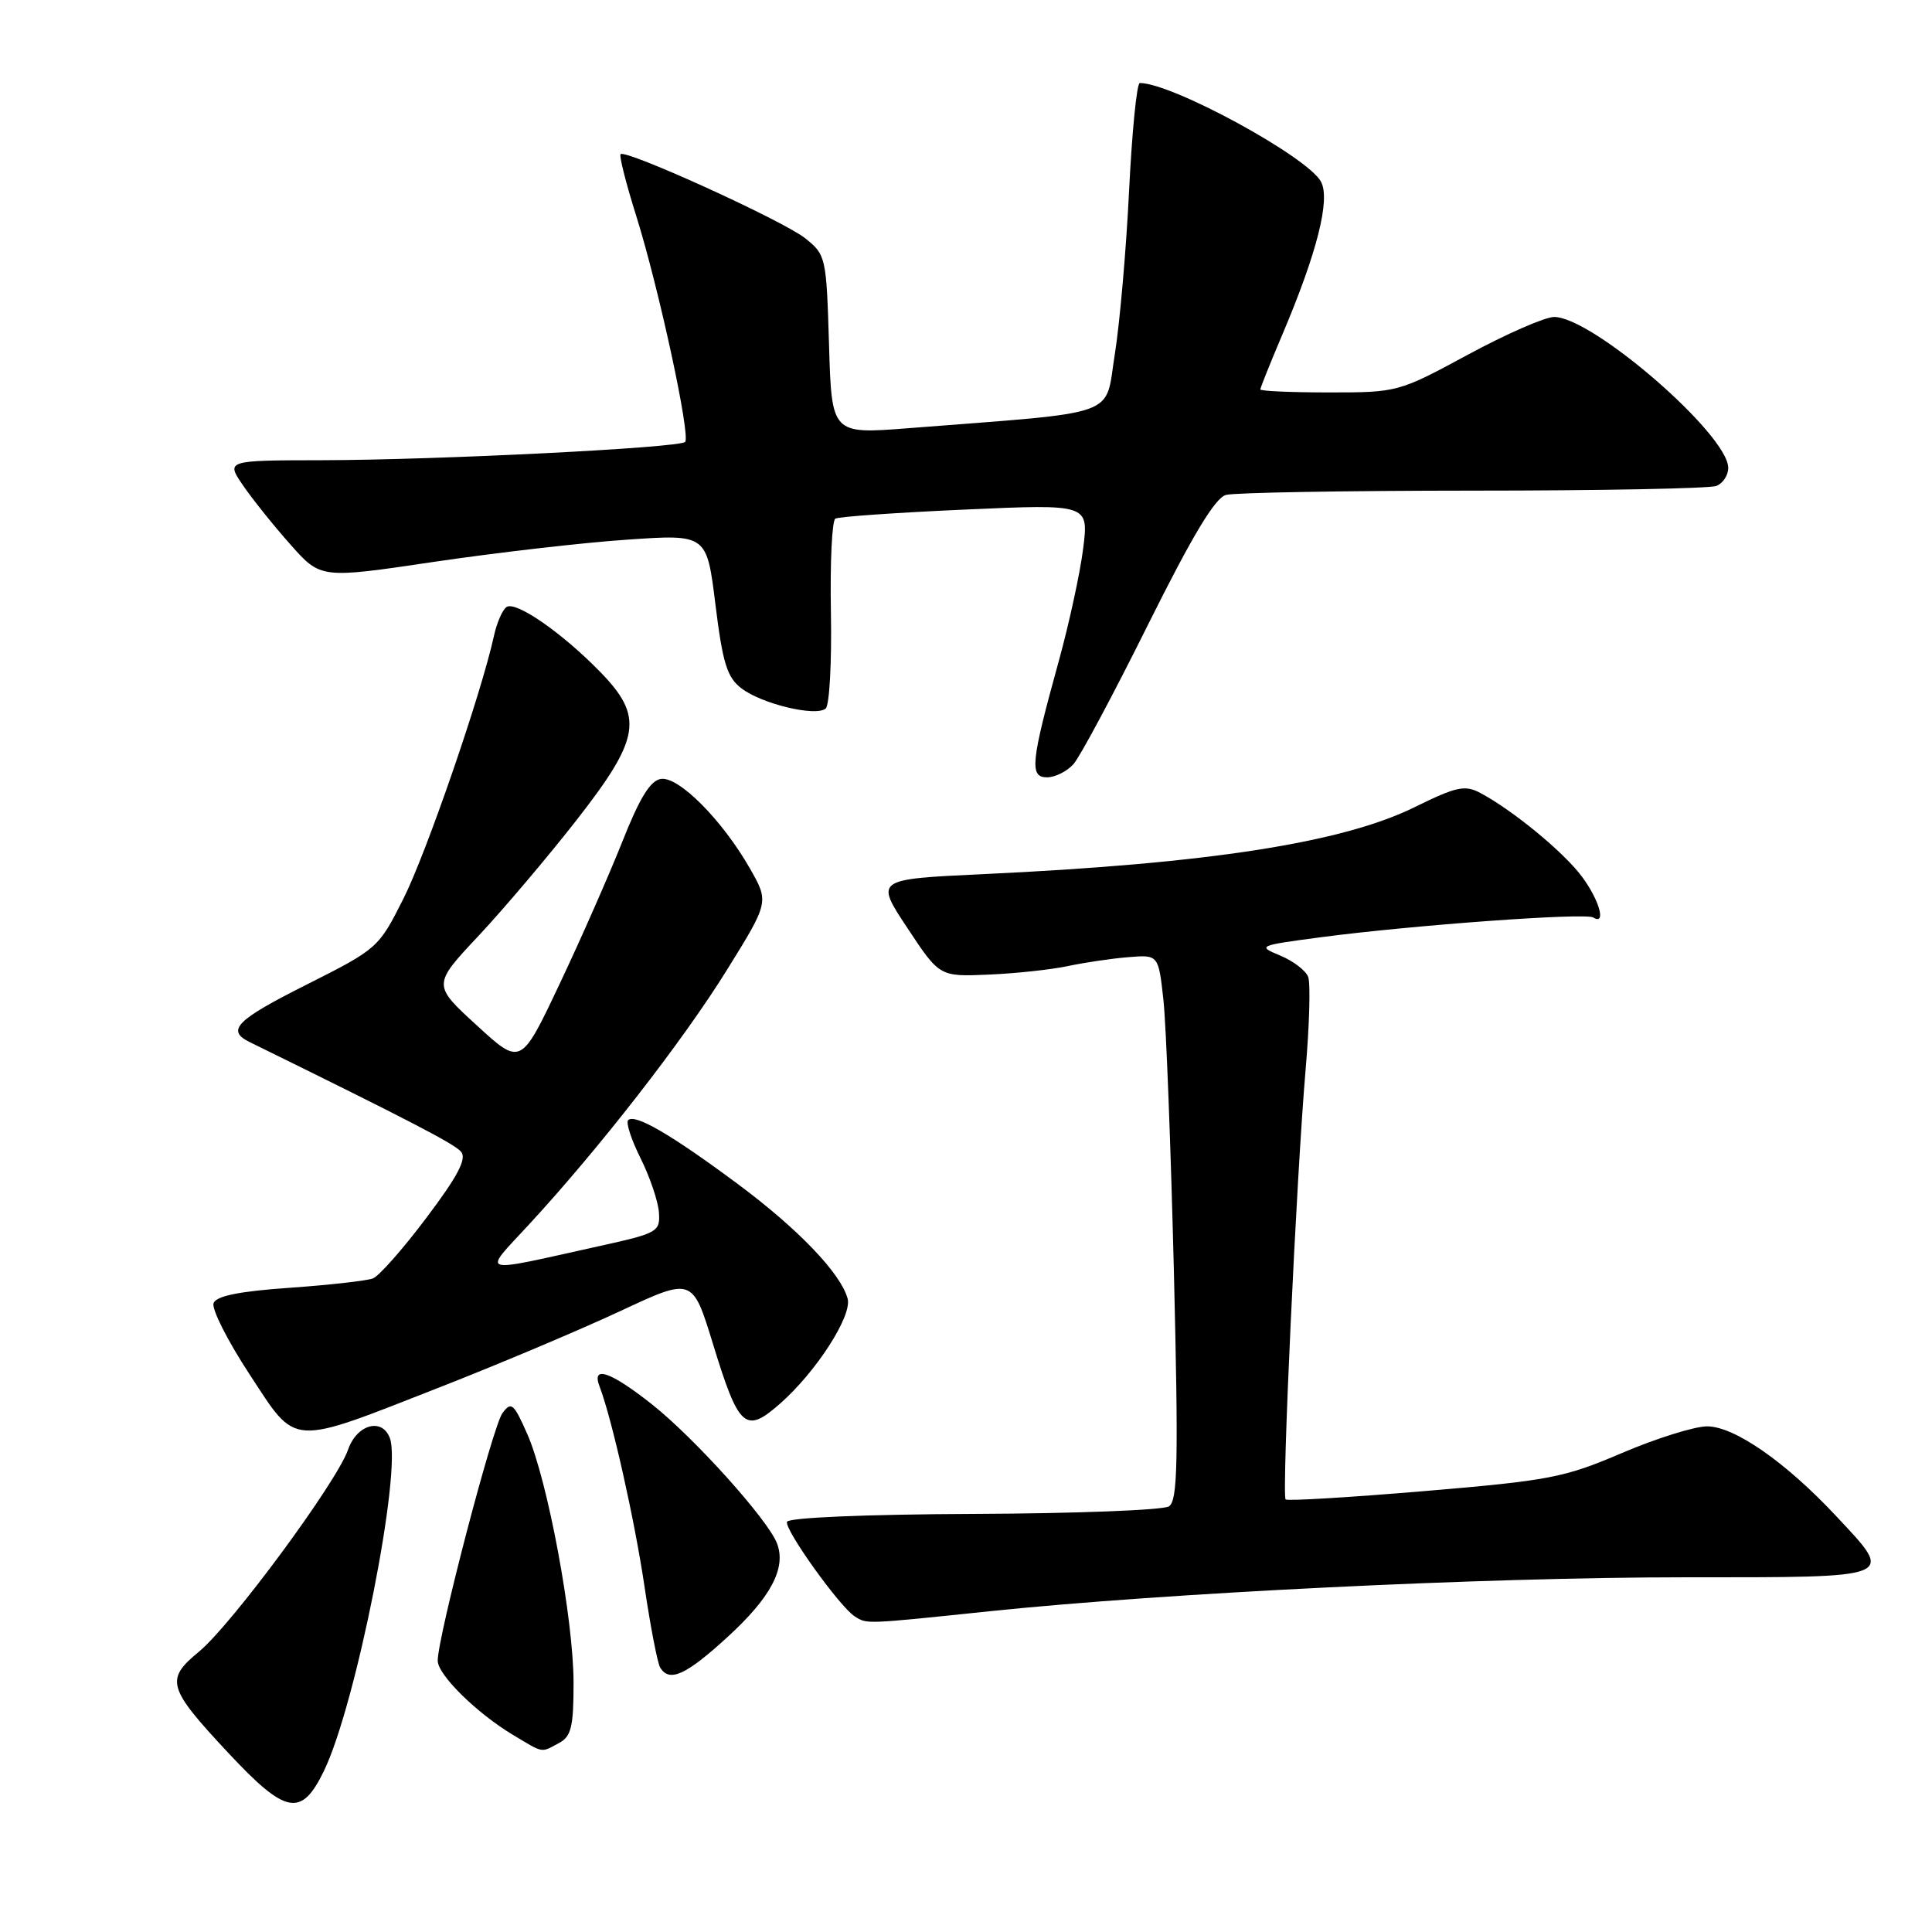 <?xml version="1.0" encoding="UTF-8" standalone="no"?>
<!DOCTYPE svg PUBLIC "-//W3C//DTD SVG 1.1//EN" "http://www.w3.org/Graphics/SVG/1.1/DTD/svg11.dtd" >
<svg xmlns="http://www.w3.org/2000/svg" xmlns:xlink="http://www.w3.org/1999/xlink" version="1.1" viewBox="0 0 256 256">
 <g >
 <path fill="currentColor"
d=" M 42.93 234.64 C 47.17 225.88 53.31 194.84 51.65 190.53 C 50.61 187.81 47.28 188.75 46.12 192.09 C 44.61 196.43 30.68 215.29 26.37 218.85 C 21.86 222.56 22.17 223.62 30.27 232.29 C 37.89 240.45 39.94 240.83 42.93 234.64 Z  M 74.07 230.96 C 75.69 230.09 76.00 228.83 76.00 223.02 C 76.00 214.57 72.57 196.13 69.86 190.00 C 68.06 185.93 67.74 185.67 66.57 187.26 C 65.30 188.97 57.99 216.94 58.00 220.05 C 58.00 221.92 63.16 227.00 68.00 229.90 C 72.10 232.35 71.63 232.27 74.07 230.96 Z  M 96.33 216.98 C 102.15 211.67 104.22 207.76 102.95 204.49 C 101.72 201.32 91.97 190.49 86.36 186.06 C 80.88 181.73 78.35 180.87 79.44 183.70 C 81.08 187.97 84.09 201.38 85.40 210.22 C 86.19 215.56 87.13 220.40 87.48 220.97 C 88.70 222.95 90.87 221.97 96.33 216.98 Z  M 131.12 213.50 C 154.55 211.06 196.74 209.00 223.25 209.00 C 251.61 209.00 251.08 209.21 243.32 200.91 C 236.60 193.72 229.81 189.00 226.20 189.00 C 224.54 189.00 219.46 190.59 214.92 192.53 C 207.29 195.80 205.31 196.18 188.71 197.58 C 178.84 198.41 170.57 198.91 170.35 198.68 C 169.82 198.16 171.80 155.67 173.00 141.73 C 173.51 135.81 173.66 130.28 173.34 129.44 C 173.01 128.59 171.34 127.32 169.62 126.61 C 166.58 125.35 166.71 125.29 175.00 124.19 C 187.25 122.58 210.06 120.92 211.11 121.57 C 212.86 122.65 211.96 119.33 209.64 116.19 C 207.26 112.96 200.46 107.36 196.15 105.07 C 194.10 103.98 192.98 104.23 187.45 106.95 C 177.85 111.68 160.06 114.44 130.23 115.83 C 115.95 116.50 115.95 116.50 120.23 122.96 C 124.50 129.42 124.50 129.42 131.00 129.14 C 134.57 128.99 139.30 128.48 141.50 128.01 C 143.70 127.54 147.30 127.01 149.50 126.83 C 153.50 126.50 153.50 126.50 154.16 132.50 C 154.52 135.80 155.14 152.05 155.55 168.60 C 156.16 193.79 156.05 198.86 154.89 199.60 C 154.13 200.10 142.50 200.55 129.05 200.60 C 114.68 200.66 104.47 201.09 104.28 201.65 C 103.94 202.68 111.27 212.92 113.26 214.18 C 114.89 215.22 114.53 215.23 131.12 213.50 Z  M 58.55 183.71 C 66.28 180.68 76.91 176.19 82.18 173.73 C 91.76 169.25 91.76 169.25 94.47 178.07 C 97.90 189.26 98.76 190.03 103.35 186.00 C 108.13 181.80 112.91 174.39 112.32 172.10 C 111.44 168.75 105.73 162.79 97.63 156.79 C 88.88 150.30 84.13 147.54 83.23 148.43 C 82.91 148.75 83.66 151.03 84.88 153.48 C 86.11 155.94 87.20 159.16 87.31 160.64 C 87.49 163.21 87.17 163.40 79.52 165.09 C 63.06 168.74 63.87 168.99 70.07 162.28 C 79.38 152.20 90.53 137.87 96.33 128.51 C 101.91 119.52 101.91 119.52 99.33 115.01 C 95.67 108.63 89.93 102.86 87.58 103.21 C 86.17 103.42 84.76 105.72 82.47 111.50 C 80.72 115.90 76.99 124.39 74.16 130.36 C 69.02 141.23 69.02 141.23 63.17 135.86 C 57.31 130.50 57.31 130.50 63.43 123.98 C 66.79 120.39 72.61 113.51 76.37 108.70 C 84.90 97.78 85.34 94.98 79.48 88.98 C 74.47 83.85 68.40 79.64 67.14 80.42 C 66.60 80.75 65.84 82.48 65.45 84.26 C 63.79 91.87 56.51 113.02 53.45 119.09 C 50.17 125.61 50.04 125.73 40.54 130.51 C 31.31 135.15 29.94 136.53 33.06 138.07 C 54.58 148.64 60.23 151.58 61.10 152.62 C 61.87 153.54 60.66 155.85 56.51 161.35 C 53.42 165.47 50.22 169.09 49.41 169.40 C 48.59 169.71 43.63 170.27 38.37 170.64 C 31.72 171.10 28.66 171.72 28.30 172.67 C 28.01 173.42 30.16 177.67 33.07 182.11 C 39.43 191.79 38.13 191.71 58.55 183.71 Z  M 142.24 101.25 C 143.10 100.29 147.54 91.99 152.10 82.81 C 158.01 70.94 161.00 65.97 162.45 65.58 C 163.58 65.27 178.30 65.02 195.17 65.01 C 212.04 65.01 226.55 64.73 227.42 64.39 C 228.29 64.06 229.00 62.98 229.00 62.00 C 229.00 57.59 211.01 42.00 205.93 42.00 C 204.73 42.00 199.59 44.25 194.50 47.00 C 185.33 51.96 185.18 52.00 176.13 52.00 C 171.11 52.00 167.00 51.82 167.00 51.60 C 167.00 51.39 168.31 48.12 169.91 44.35 C 174.52 33.49 176.30 26.44 175.04 24.08 C 173.28 20.78 155.32 11.00 151.03 11.00 C 150.63 11.00 150.00 17.41 149.61 25.25 C 149.23 33.09 148.37 42.88 147.71 47.00 C 146.35 55.40 148.86 54.51 120.35 56.74 C 110.20 57.53 110.20 57.53 109.85 45.67 C 109.50 34.05 109.44 33.76 106.69 31.57 C 103.80 29.26 82.91 19.75 82.23 20.43 C 82.02 20.64 82.96 24.34 84.32 28.66 C 87.31 38.21 91.54 57.79 90.78 58.56 C 89.99 59.34 58.06 60.95 42.71 60.98 C 29.93 61.00 29.93 61.00 32.21 64.33 C 33.47 66.17 36.30 69.70 38.50 72.17 C 42.50 76.68 42.50 76.68 57.50 74.45 C 65.75 73.23 77.26 71.90 83.08 71.51 C 93.65 70.78 93.65 70.78 94.80 80.12 C 95.76 87.87 96.34 89.75 98.23 91.20 C 100.94 93.28 108.13 95.00 109.41 93.88 C 109.91 93.44 110.22 87.70 110.10 81.14 C 109.98 74.57 110.24 68.98 110.69 68.72 C 111.13 68.46 118.87 67.92 127.88 67.52 C 144.26 66.79 144.26 66.79 143.53 72.65 C 143.13 75.87 141.68 82.55 140.32 87.50 C 136.58 101.03 136.38 103.00 138.74 103.00 C 139.81 103.00 141.39 102.21 142.24 101.25 Z "/>
</g>
</svg>